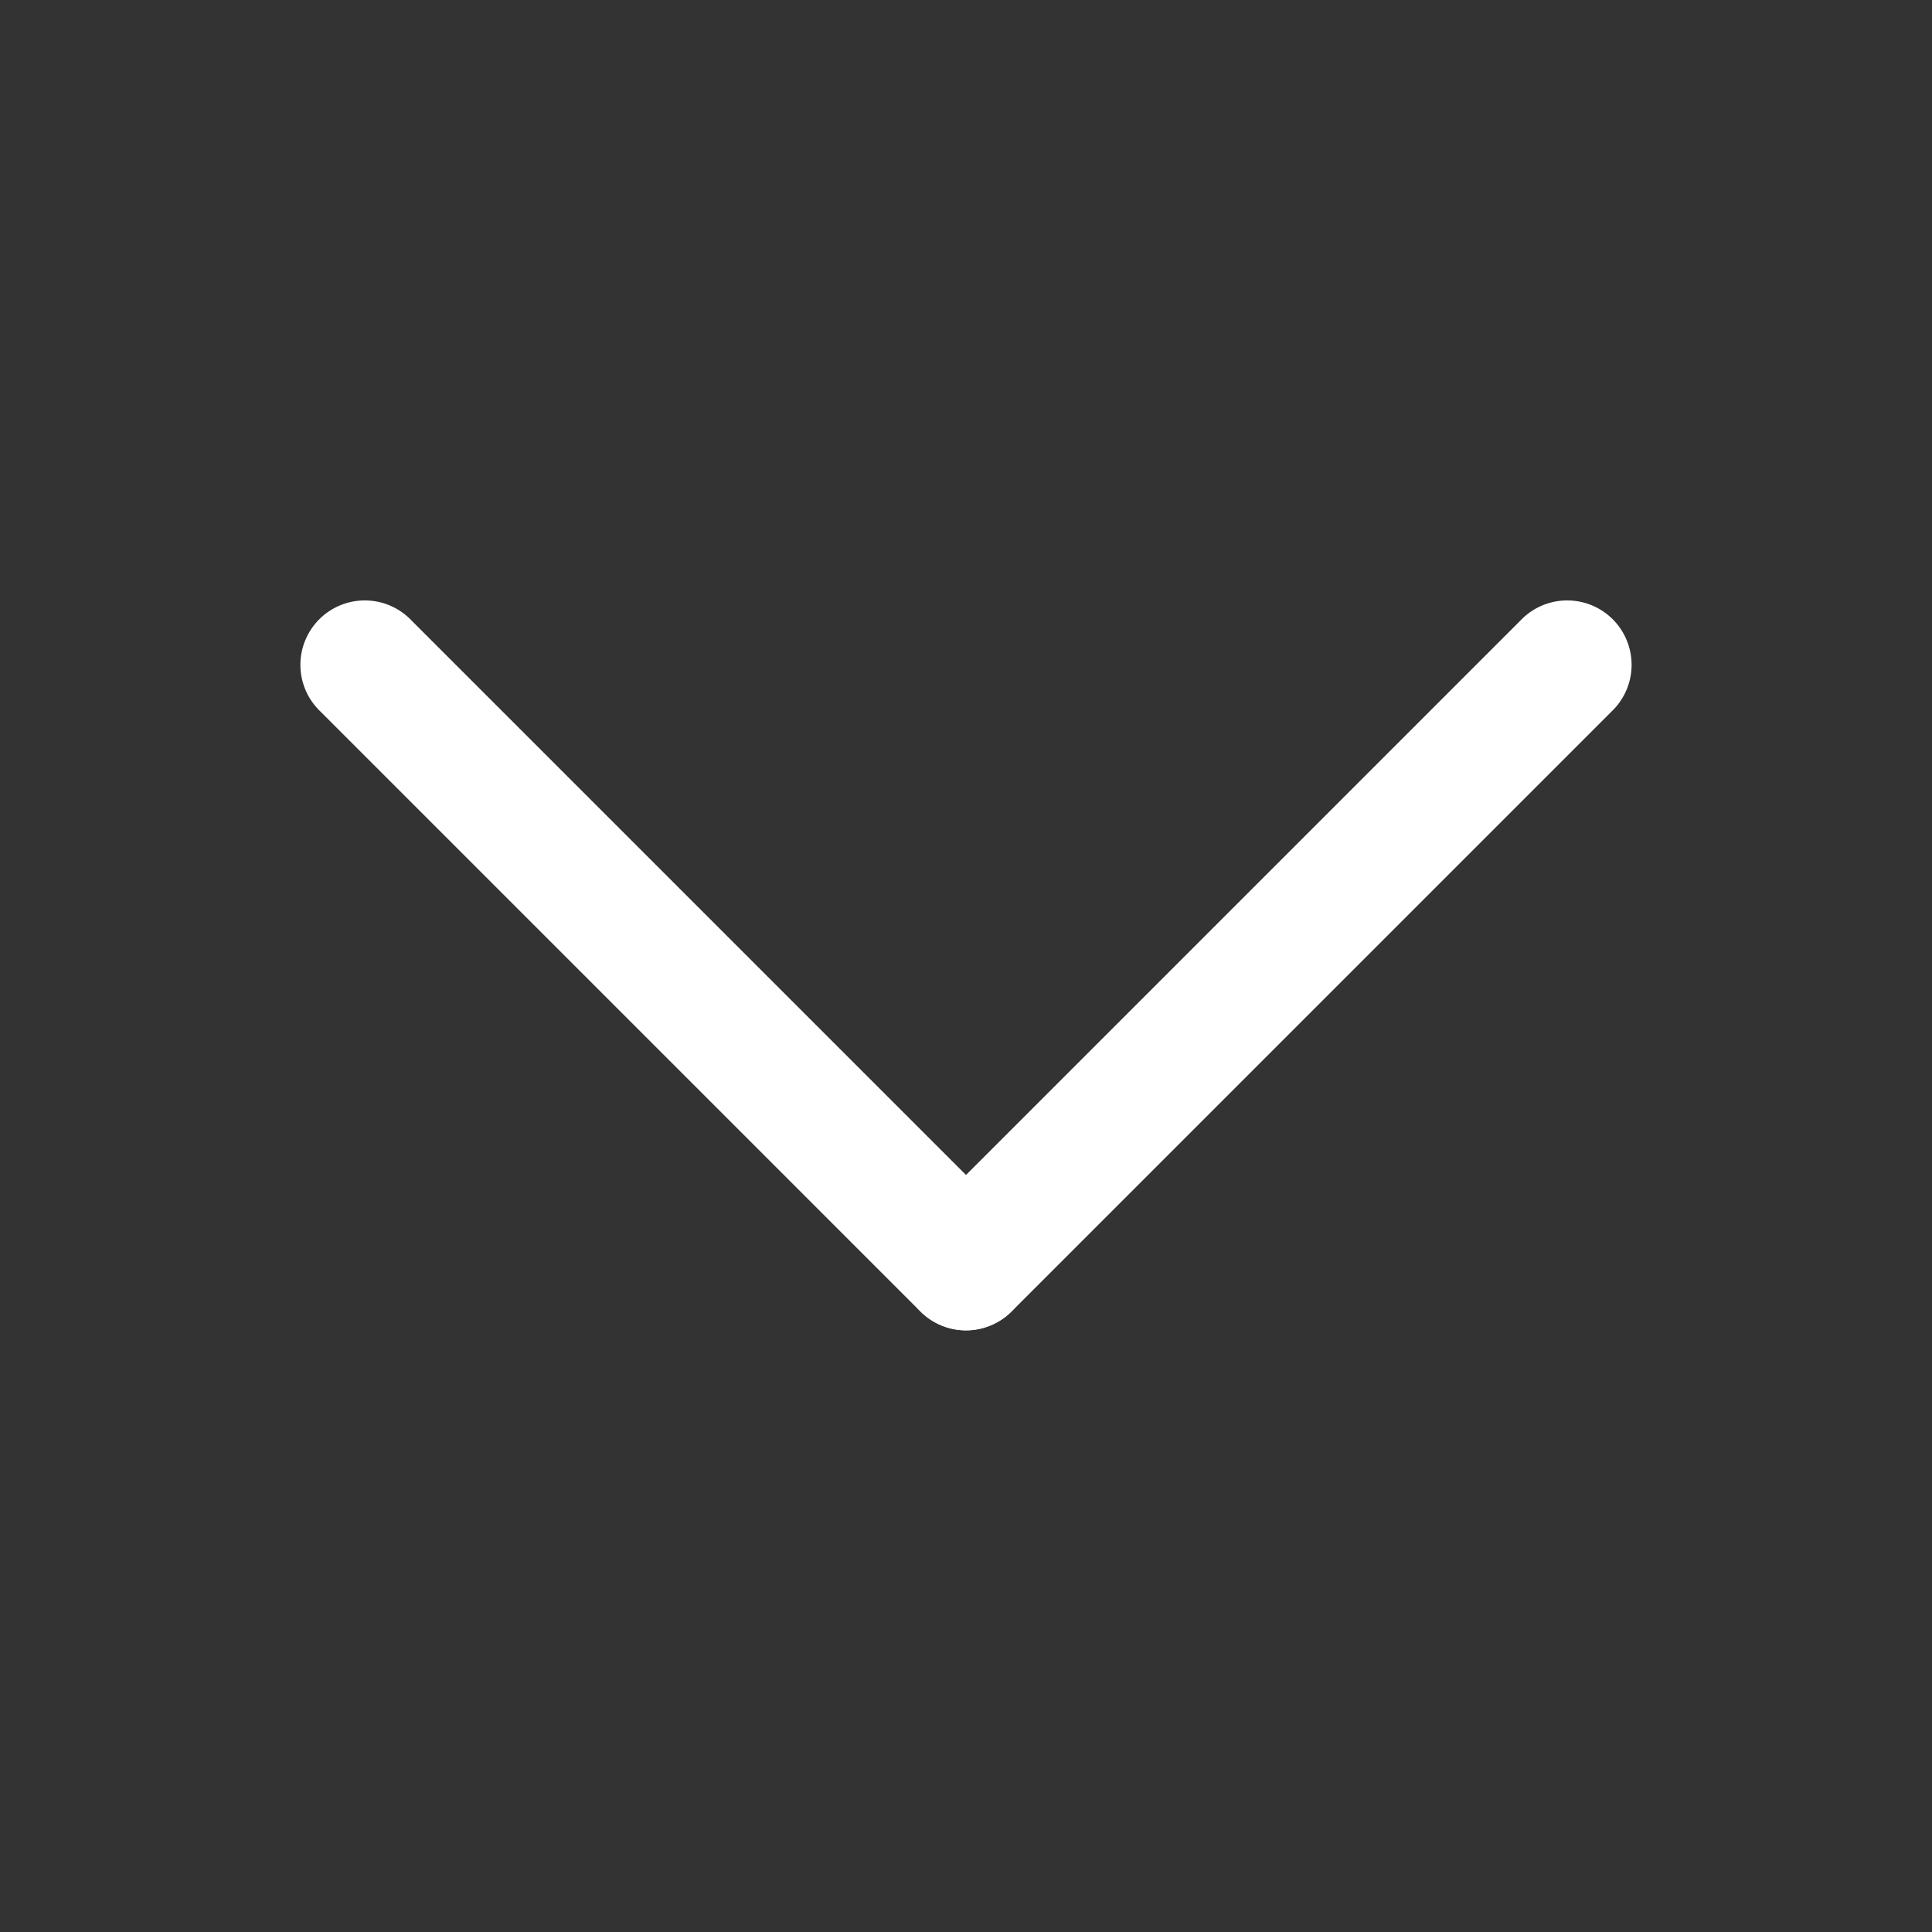 <?xml version="1.0" standalone="no"?><!DOCTYPE svg PUBLIC "-//W3C//DTD SVG 1.1//EN" "http://www.w3.org/Graphics/SVG/1.1/DTD/svg11.dtd"><svg t="1706278904883" class="icon" viewBox="0 0 1024 1024" version="1.1" xmlns="http://www.w3.org/2000/svg" p-id="2312" xmlns:xlink="http://www.w3.org/1999/xlink" width="200" height="200"><rect x="0" y="0" width="1024" height="1024" fill="#333333" stroke="none"/><path d="M512 705.109a34.133 34.133 0 0 1-24.149-58.197l318.037-318.037a34.133 34.133 0 1 1 48.299 48.213L536.149 695.125A34.133 34.133 0 0 1 512 705.109z" p-id="2313" fill="#fff"></path><path d="M512 705.109a34.133 34.133 0 0 1-24.149-9.984L169.813 377.088a34.133 34.133 0 1 1 48.299-48.213l318.037 318.037A34.133 34.133 0 0 1 512 705.109z" p-id="2314" fill="#fff"></path></svg>